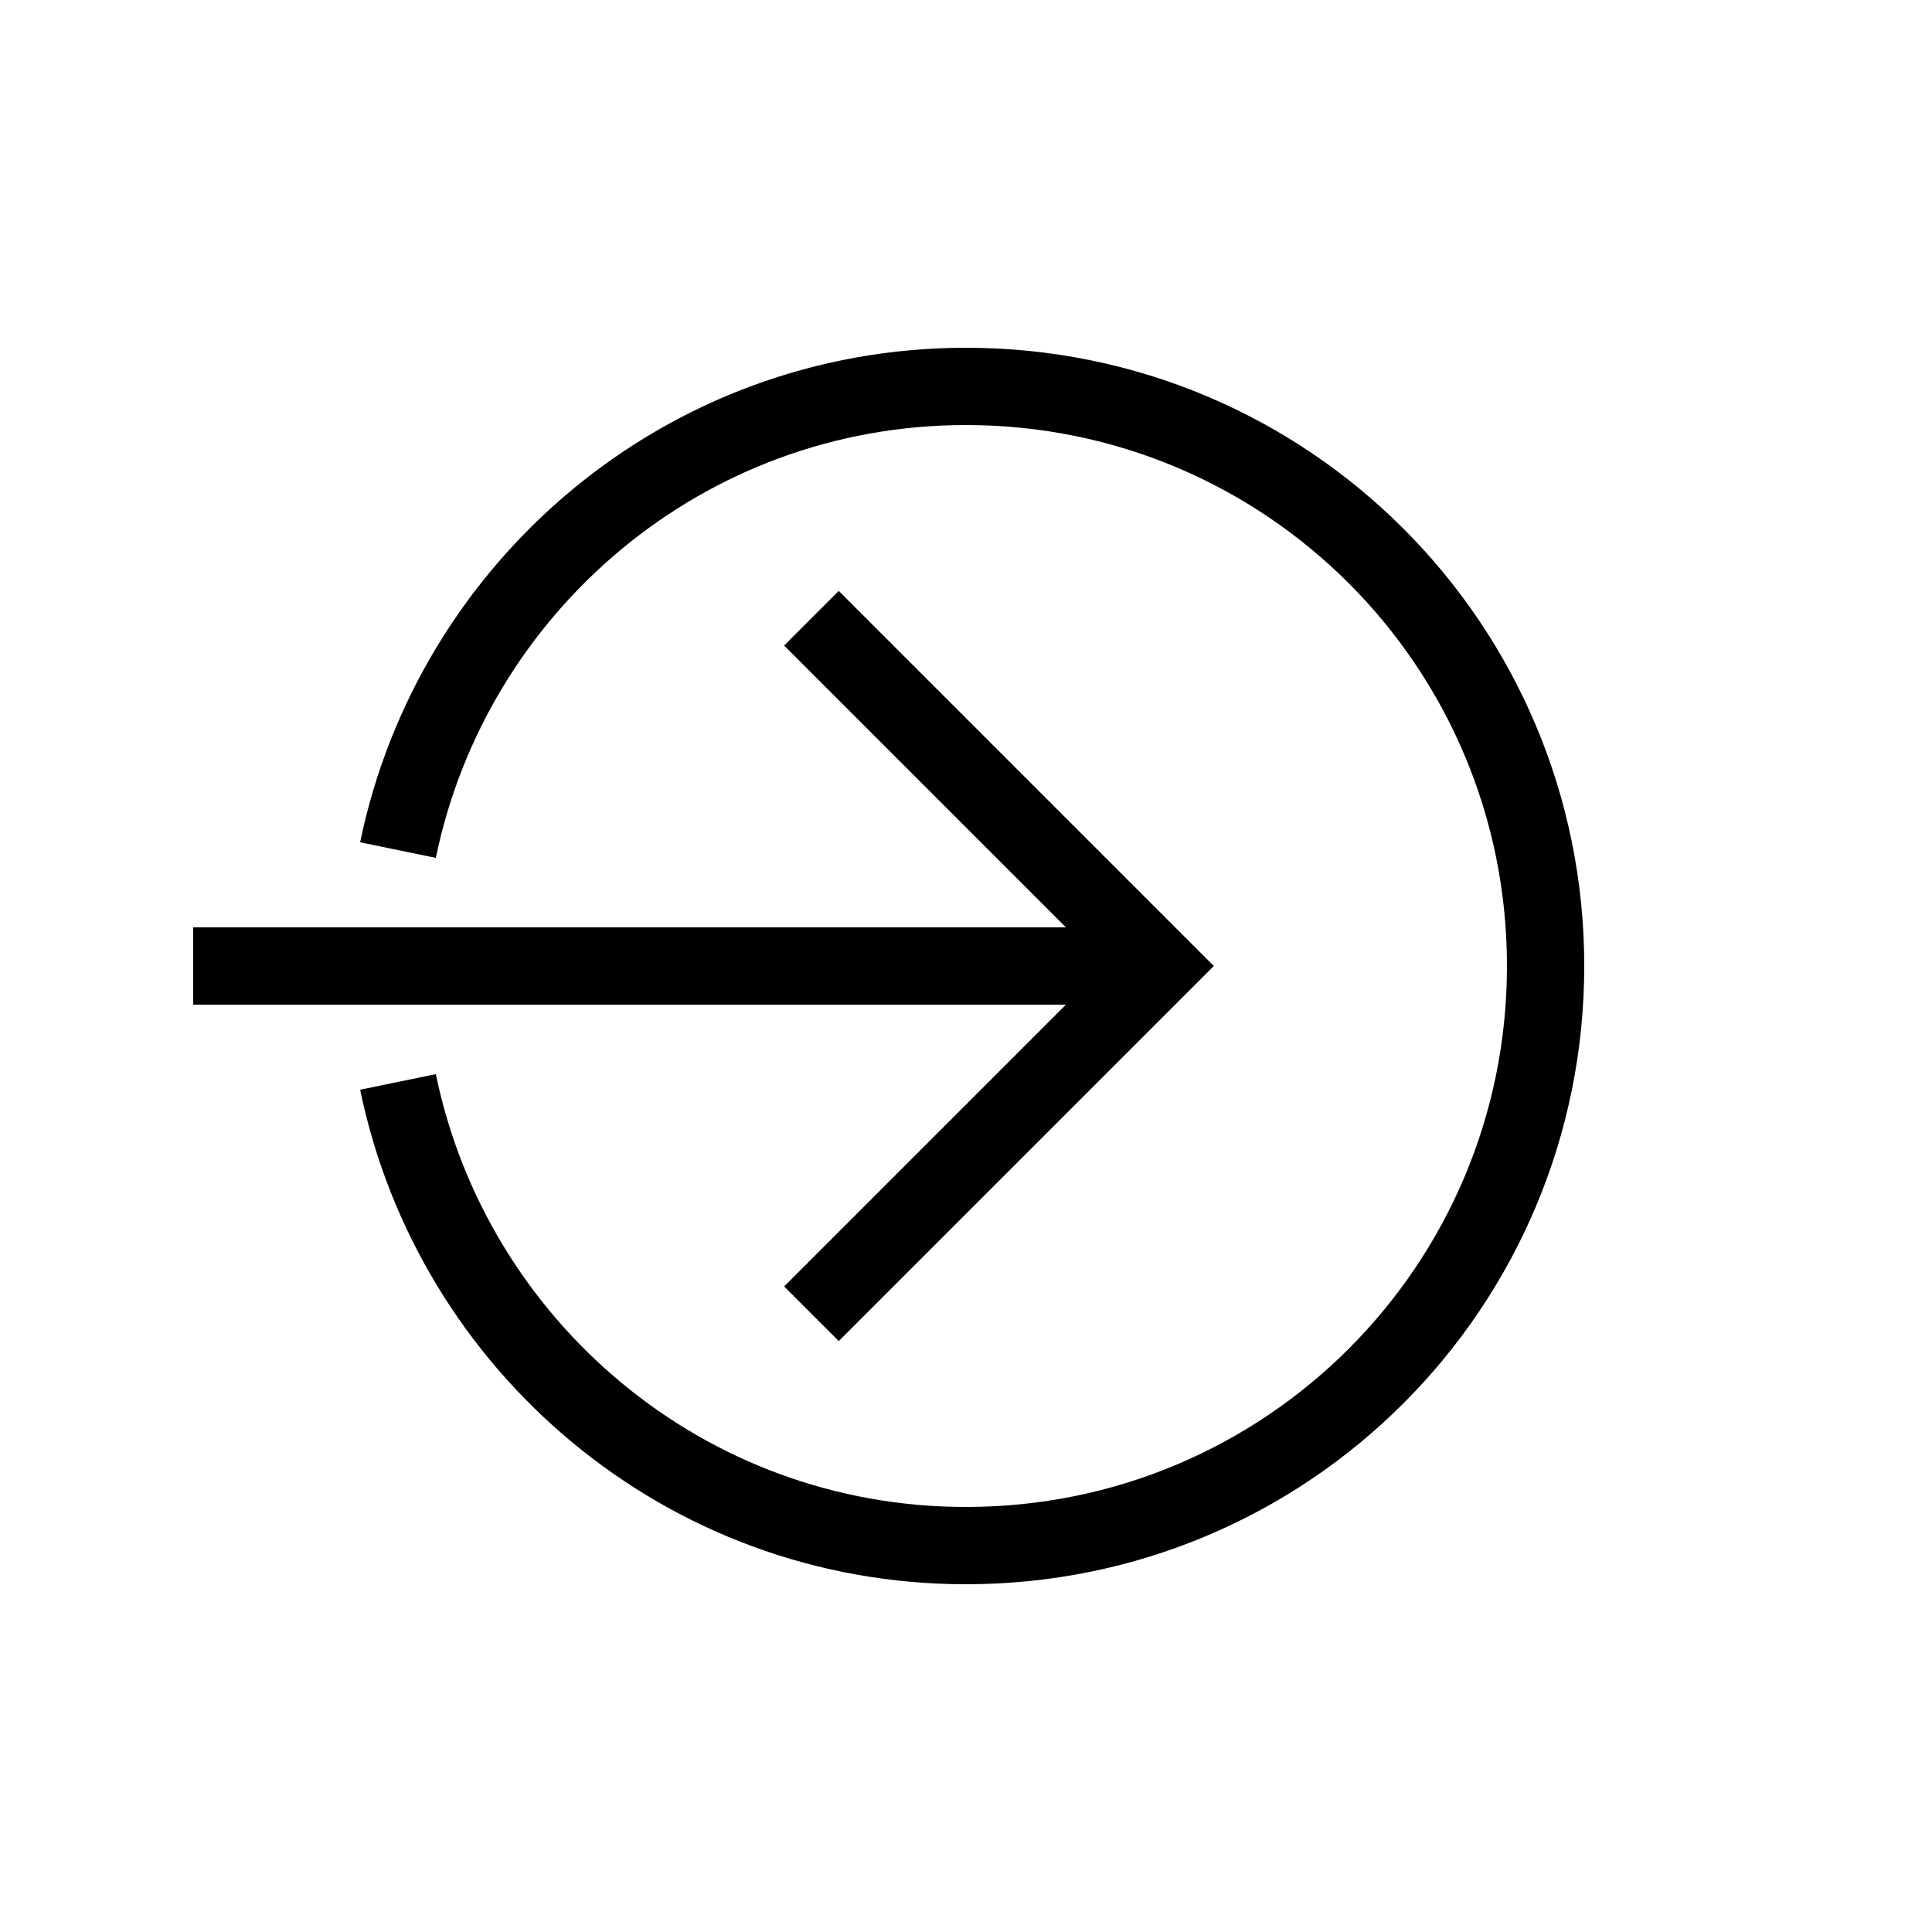 <?xml version="1.0" encoding="utf-8"?>
<!-- Generator: Adobe Illustrator 22.0.1, SVG Export Plug-In . SVG Version: 6.00 Build 0)  -->
<svg version="1.1" id="Layer_1" xmlns="http://www.w3.org/2000/svg" xmlns:xlink="http://www.w3.org/1999/xlink" x="0px" y="0px"
	 viewBox="0 0 50 50" style="enable-background:new 0 0 50 50;" xml:space="preserve">
<style type="text/css">
	.st0{fill:none;stroke:#000000;stroke-width:2;stroke-miterlimit:10;}
</style>
<polyline class="st0" points="21,16 30,25 21,34 "/>
<line class="st0" x1="30" y1="25" x2="5" y2="25"/>
<g>
	<path class="st0" d="M10.3,28c1.4,6.8,7.4,12,14.7,12c8.3,0,15-6.7,15-15c0-8.3-6.7-15-15-15c-7.3,0-13.3,5.2-14.7,12"/>
</g>
</svg>
